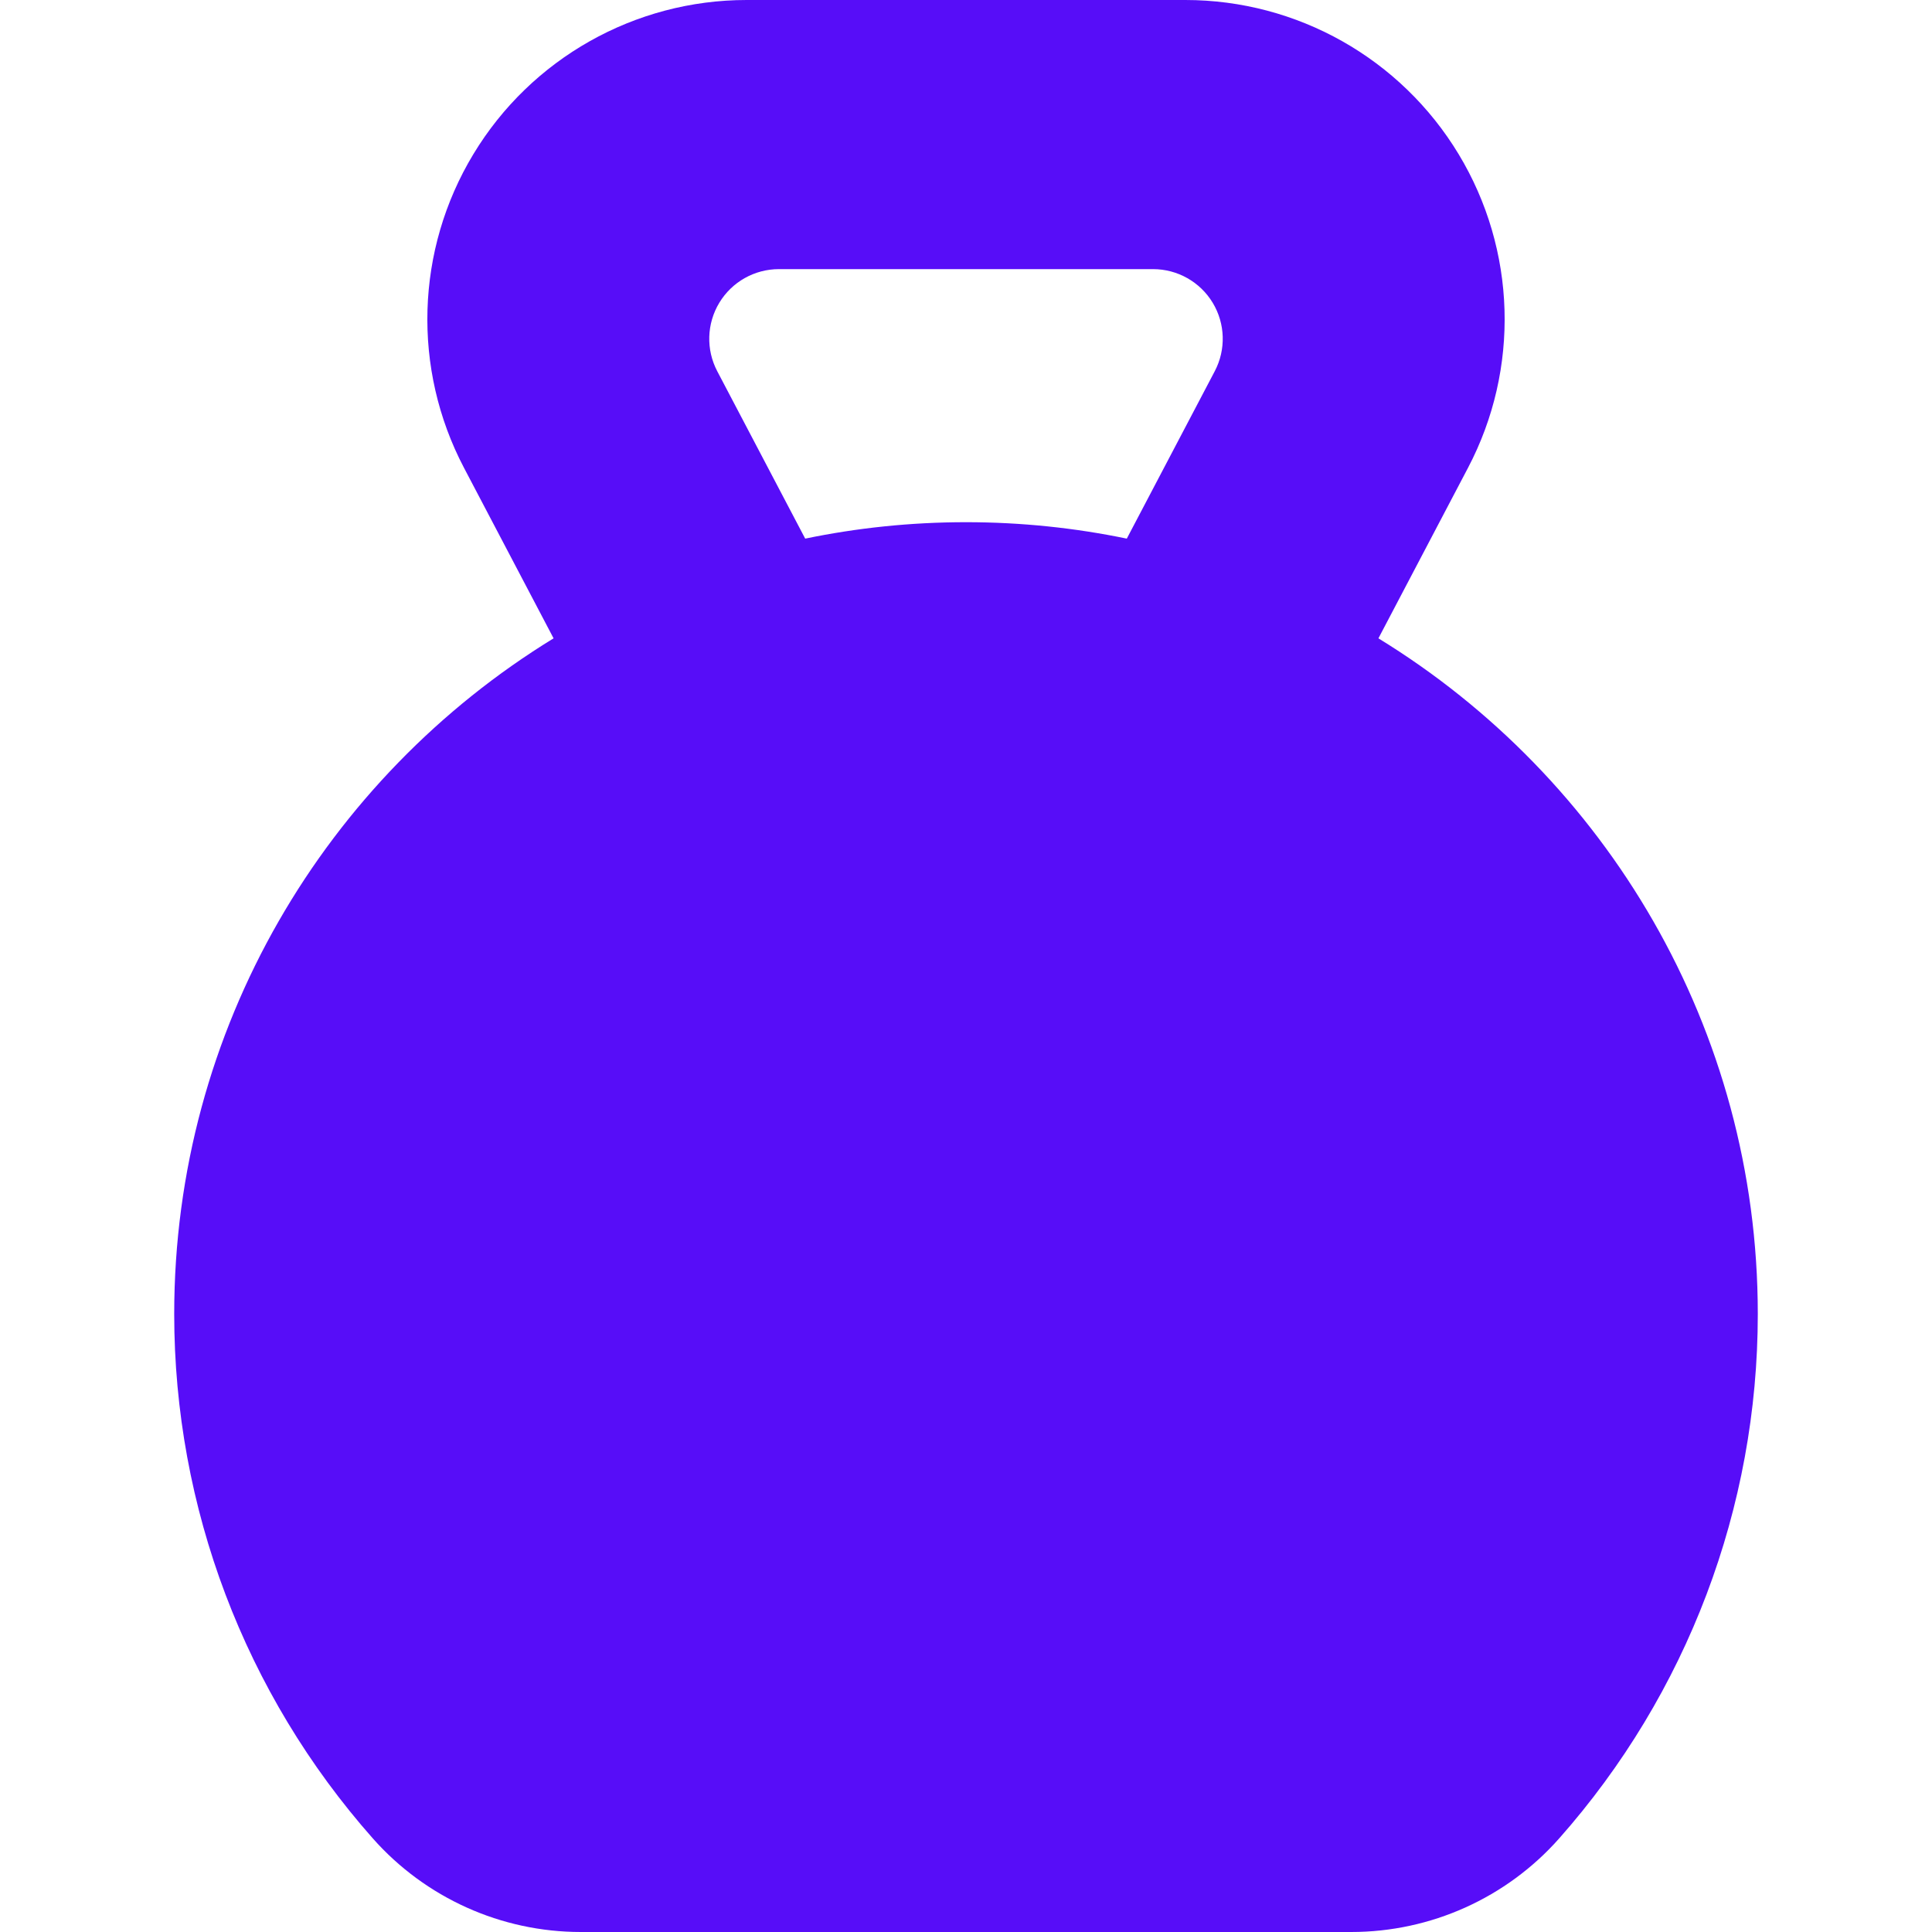 <?xml version="1.0" encoding="iso-8859-1"?>
<svg version="1.1" id="Layer_1" xmlns="http://www.w3.org/2000/svg" xmlns:xlink="http://www.w3.org/1999/xlink" x="0px" y="0px"
	 viewBox="0 0 512 512" style="enable-background:new 0 0 512 512;" xml:space="preserve">
		<path fill="#570df8" d="M365.295,169.167l23.743-45.191c13.781-26.23,12.839-57.757-2.484-83.117C371.23,15.498,343.76,0,314.13,0H197.87
			c-29.63,0-57.102,15.498-72.425,40.858c-15.323,25.36-16.265,56.887-2.484,83.117l23.743,45.191
			C86.453,206.079,46.167,272.531,46.167,348.22c0,51.262,18.693,100.62,52.636,138.979c13.946,15.76,34.021,24.8,55.078,24.8
			h204.24c21.057,0,41.131-9.039,55.077-24.8c33.943-38.36,52.636-87.718,52.636-138.979
			C465.833,272.532,425.546,206.08,365.295,169.167z M321.92,98.378l-23.308,44.363c-13.764-2.851-28.017-4.354-42.613-4.354
			s-28.849,1.502-42.613,4.354l-23.308-44.363c-3.007-5.724-2.802-12.605,0.542-18.14c3.344-5.534,9.339-8.917,15.806-8.917h99.148
			c6.467,0,12.462,3.382,15.806,8.917C324.723,85.773,324.929,92.653,321.92,98.378z"/>

</svg>
